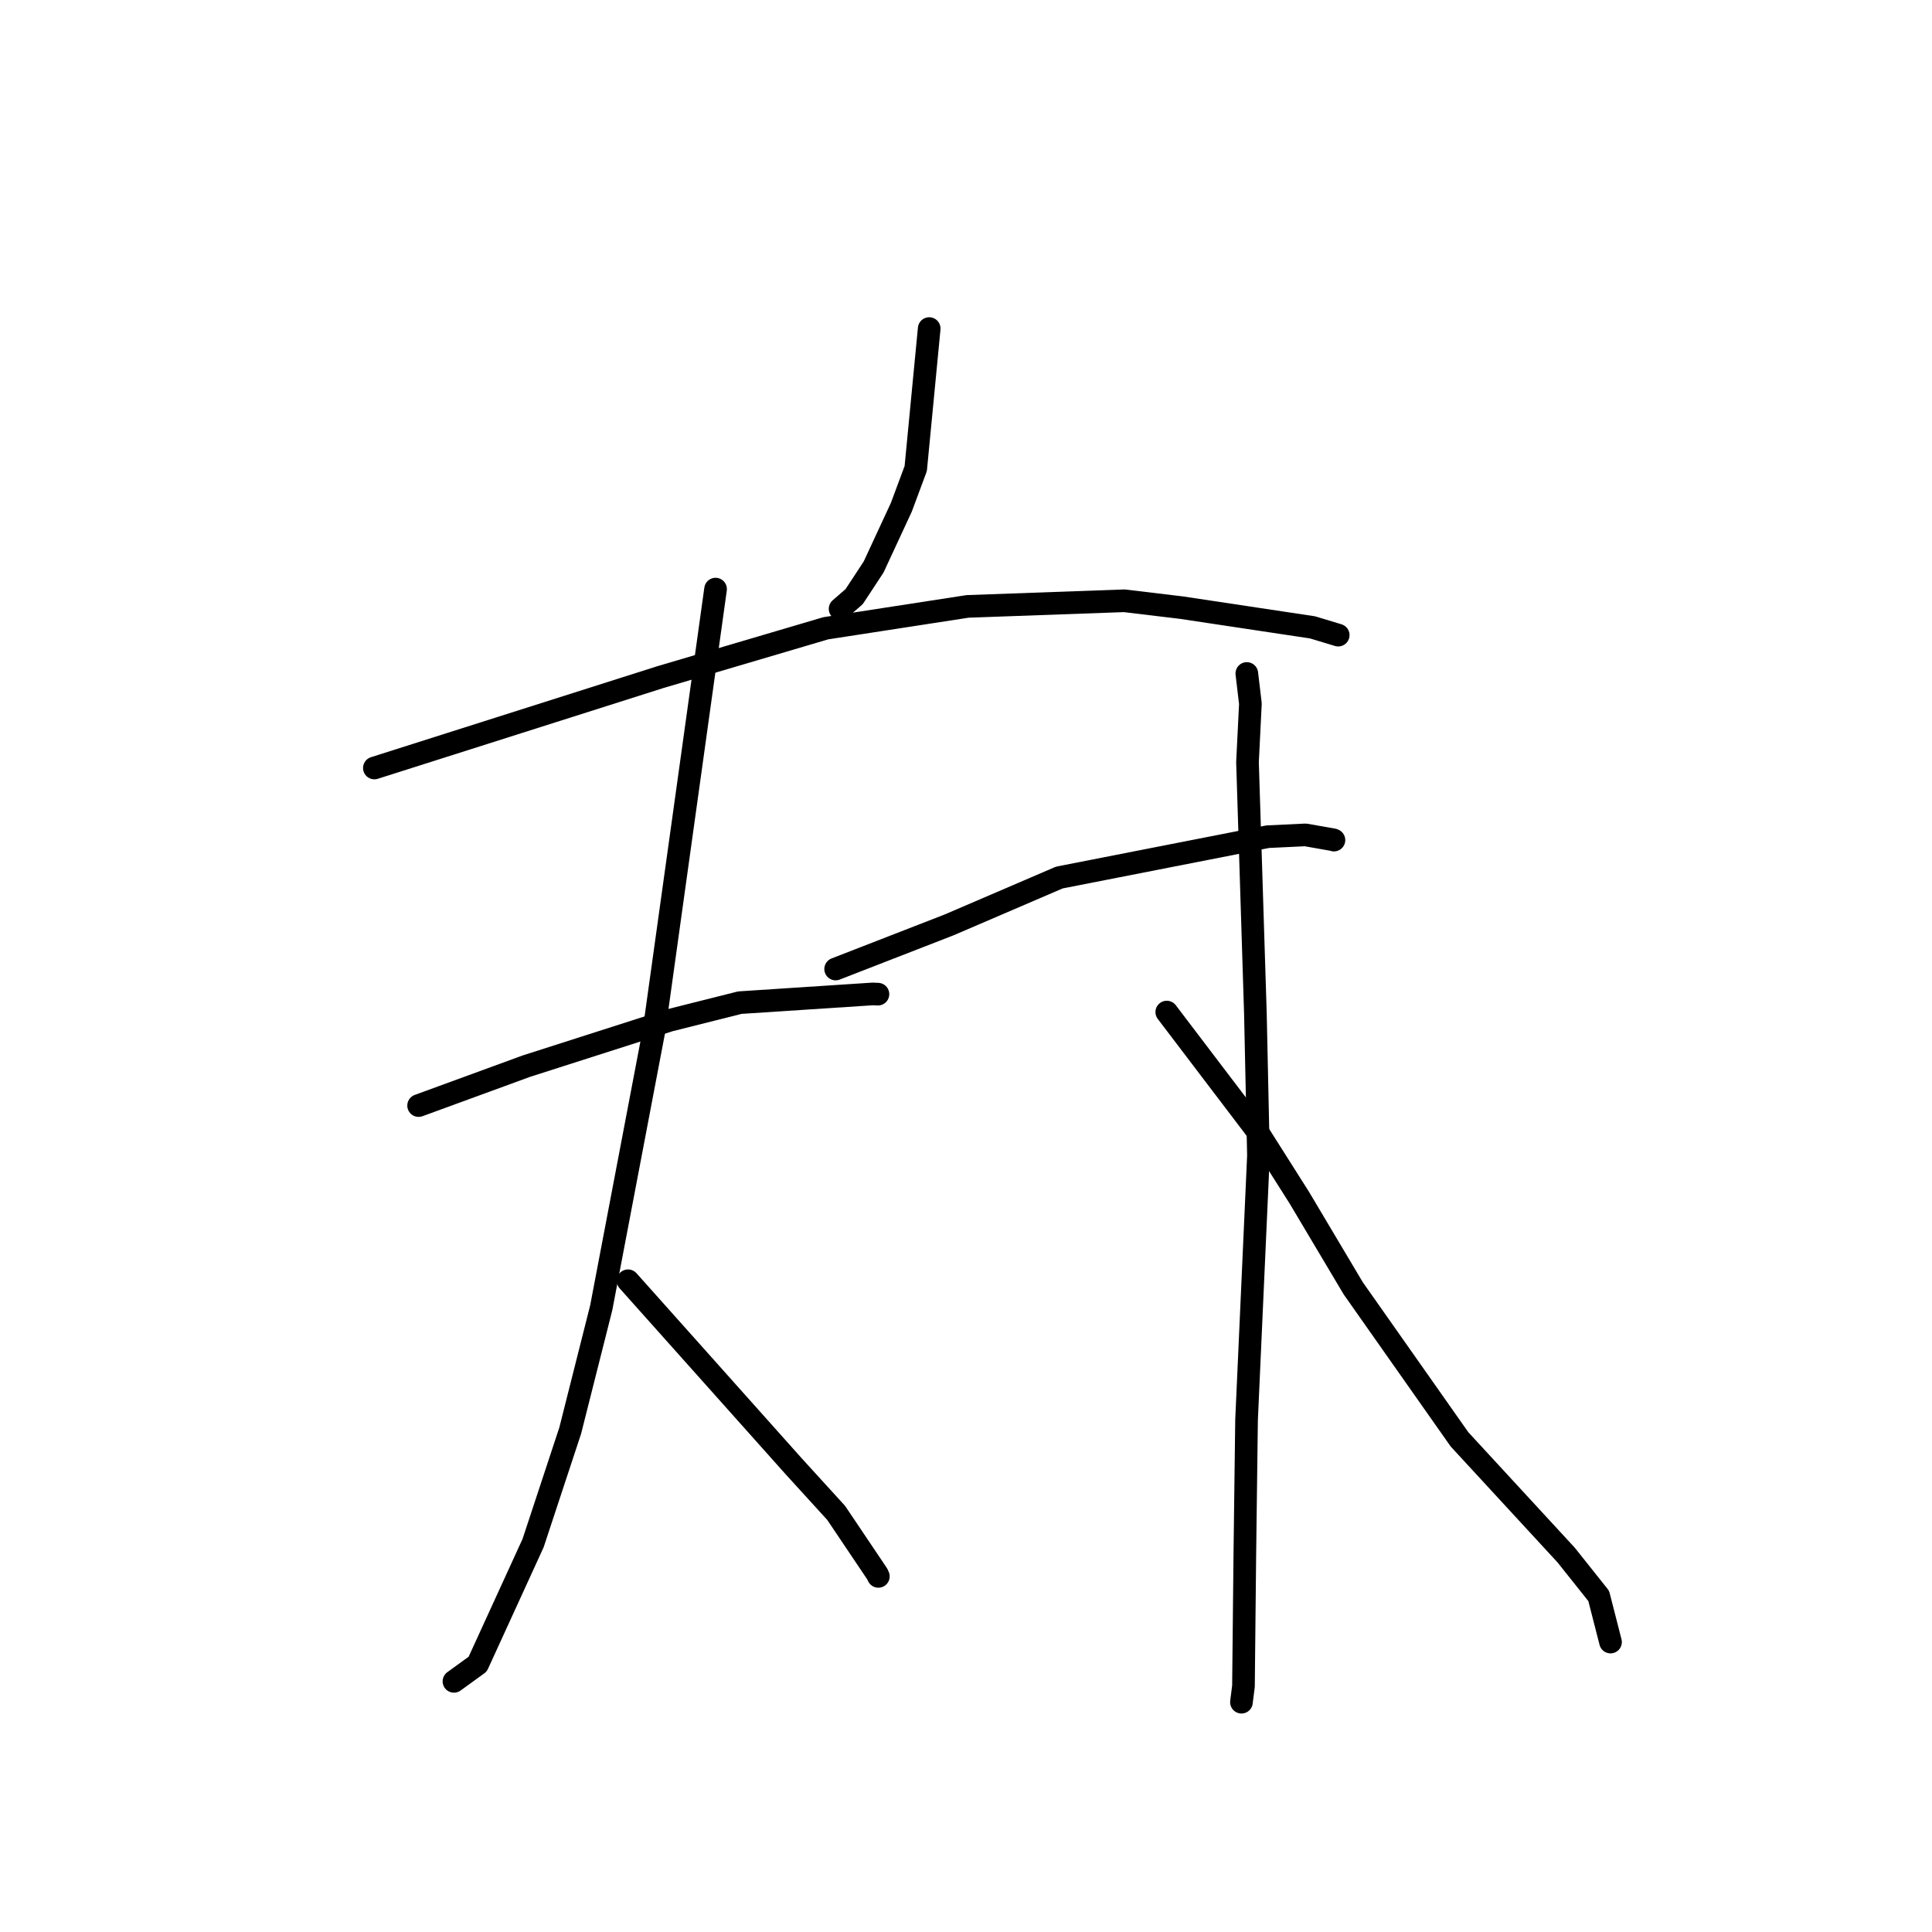 <?xml version="1.0" standalone="no"?>
    <svg width="256" height="256" xmlns="http://www.w3.org/2000/svg" version="1.1">
    <polyline stroke="black" stroke-width="3" stroke-linecap="round" fill="transparent" stroke-linejoin="round" points="123.124 43.537 122.232 52.811 121.34 62.085 119.429 67.223 115.76 75.13 113.181 79.056 111.442 80.567 111.316 80.676 " />
        <polyline stroke="black" stroke-width="3" stroke-linecap="round" fill="transparent" stroke-linejoin="round" points="49.606 101.764 68.573 95.737 87.54 89.71 109.424 83.249 128.209 80.352 148.966 79.606 156.565 80.517 173.919 83.13 176.986 84.057 177.293 84.15 177.32 84.158 " />
        <polyline stroke="black" stroke-width="3" stroke-linecap="round" fill="transparent" stroke-linejoin="round" points="55.468 146.494 62.602 143.884 69.735 141.274 88.703 135.201 98.031 132.856 115.63 131.702 116.332 131.732 " />
        <polyline stroke="black" stroke-width="3" stroke-linecap="round" fill="transparent" stroke-linejoin="round" points="94.816 78.059 90.746 107.267 86.675 136.475 79.667 173.282 75.558 189.559 70.638 204.469 63.295 220.51 60.436 222.581 60.151 222.788 " />
        <polyline stroke="black" stroke-width="3" stroke-linecap="round" fill="transparent" stroke-linejoin="round" points="83.219 169.707 94.185 181.989 105.15 194.272 110.798 200.469 116.248 208.574 116.387 208.879 " />
        <polyline stroke="black" stroke-width="3" stroke-linecap="round" fill="transparent" stroke-linejoin="round" points="110.726 128.4 118.244 125.477 125.763 122.553 140.367 116.279 167.978 110.866 172.979 110.628 176.669 111.278 176.746 111.314 176.754 111.317 176.754 111.317 " />
        <polyline stroke="black" stroke-width="3" stroke-linecap="round" fill="transparent" stroke-linejoin="round" points="165.21 89.24 165.447 91.24 165.685 93.239 165.3 100.992 166.346 134.268 166.752 153.109 165.175 188.139 164.947 205.915 164.766 223.43 164.502 225.504 164.501 225.55 " />
        <polyline stroke="black" stroke-width="3" stroke-linecap="round" fill="transparent" stroke-linejoin="round" points="154.603 134.103 160.55 141.928 166.497 149.752 172.174 158.712 179.306 170.7 193.392 190.722 207.525 206.055 211.838 211.471 213.261 217.026 213.403 217.581 " />
        </svg>